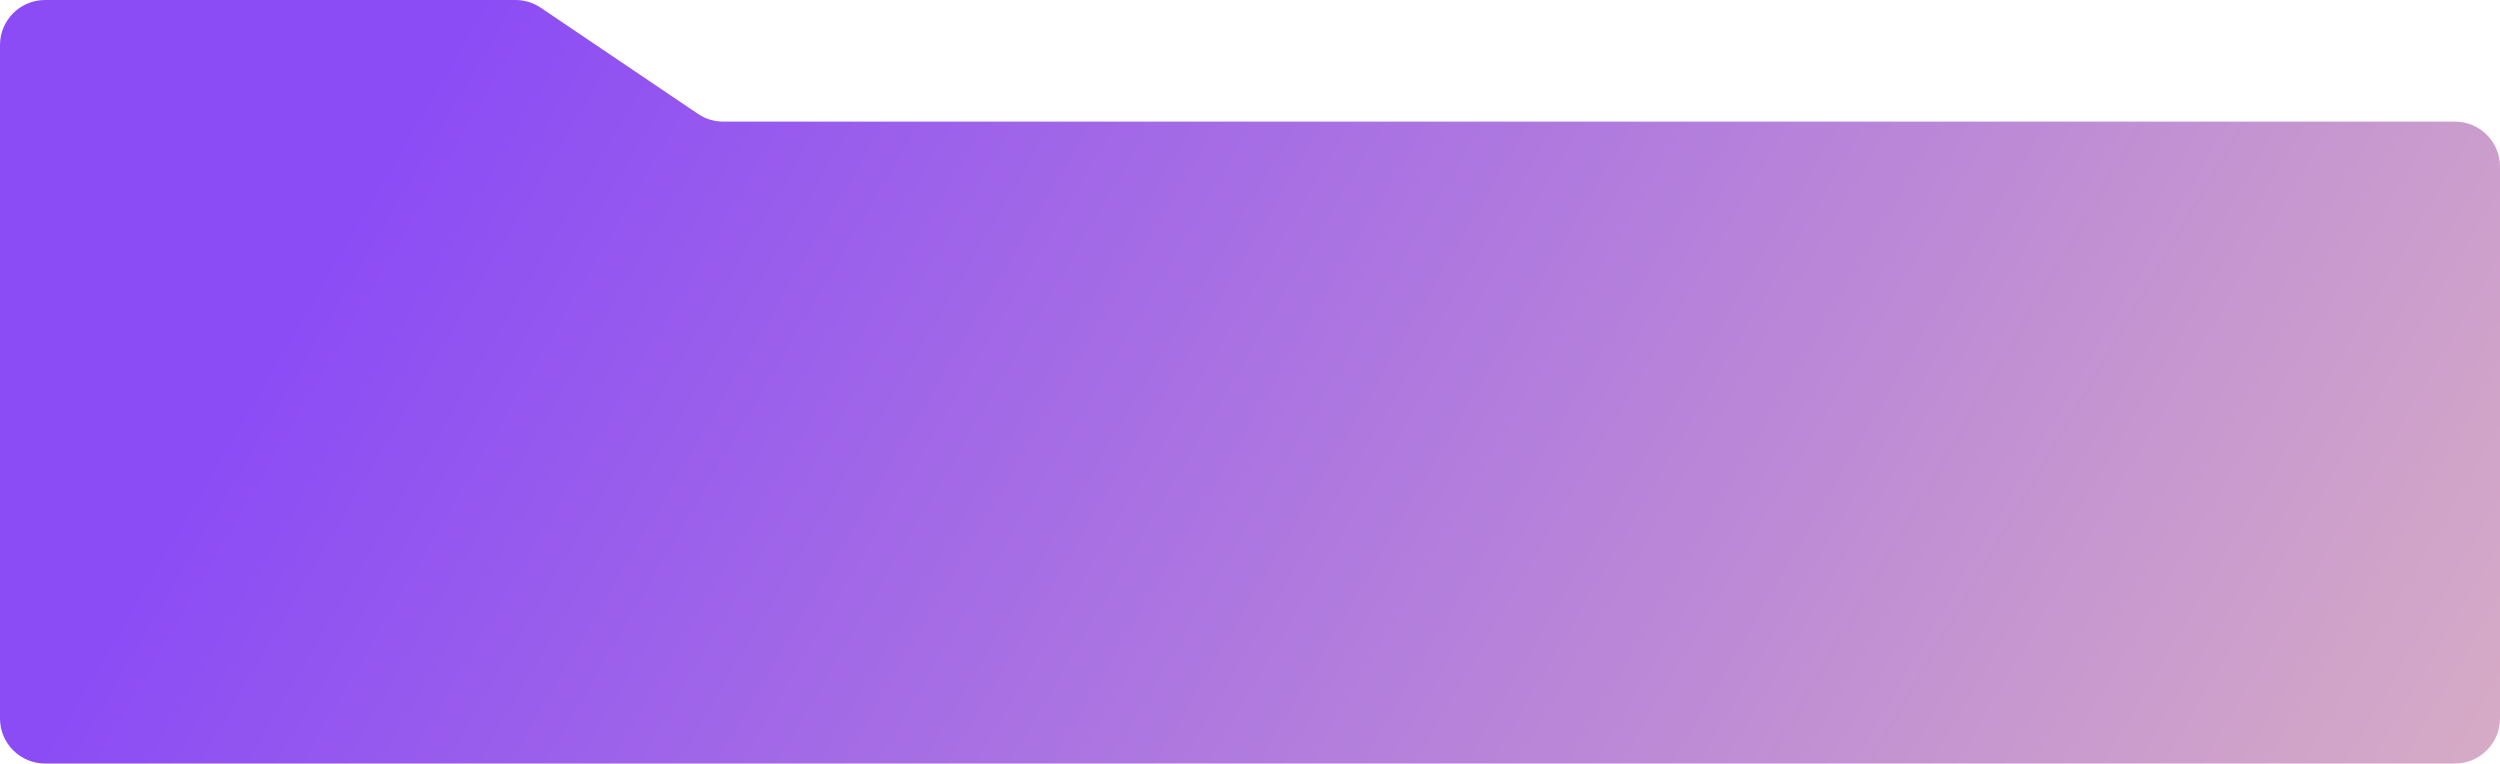 <svg width="1110" height="339" viewBox="0 0 1110 339" fill="none" xmlns="http://www.w3.org/2000/svg">
<path d="M1110 74C1110 62.954 1101.05 54 1090 54H321.118C317.131 54 313.234 52.808 309.929 50.577L240.071 3.423C236.766 1.192 232.869 0 228.882 0H20C8.954 0 0 8.954 0 20V319C0 330.046 8.954 339 20 339H1090C1101.05 339 1110 330.046 1110 319V125V74Z" fill="url(#paint0_linear_59_1052)"/>
<defs>
<linearGradient id="paint0_linear_59_1052" x1="212" y1="-2.98927e-06" x2="1221" y2="590.5" gradientUnits="userSpaceOnUse">
<stop stop-color="#8C4CF5"/>
<stop offset="1" stop-color="#E8C2BA"/>
</linearGradient>
</defs>
</svg>
